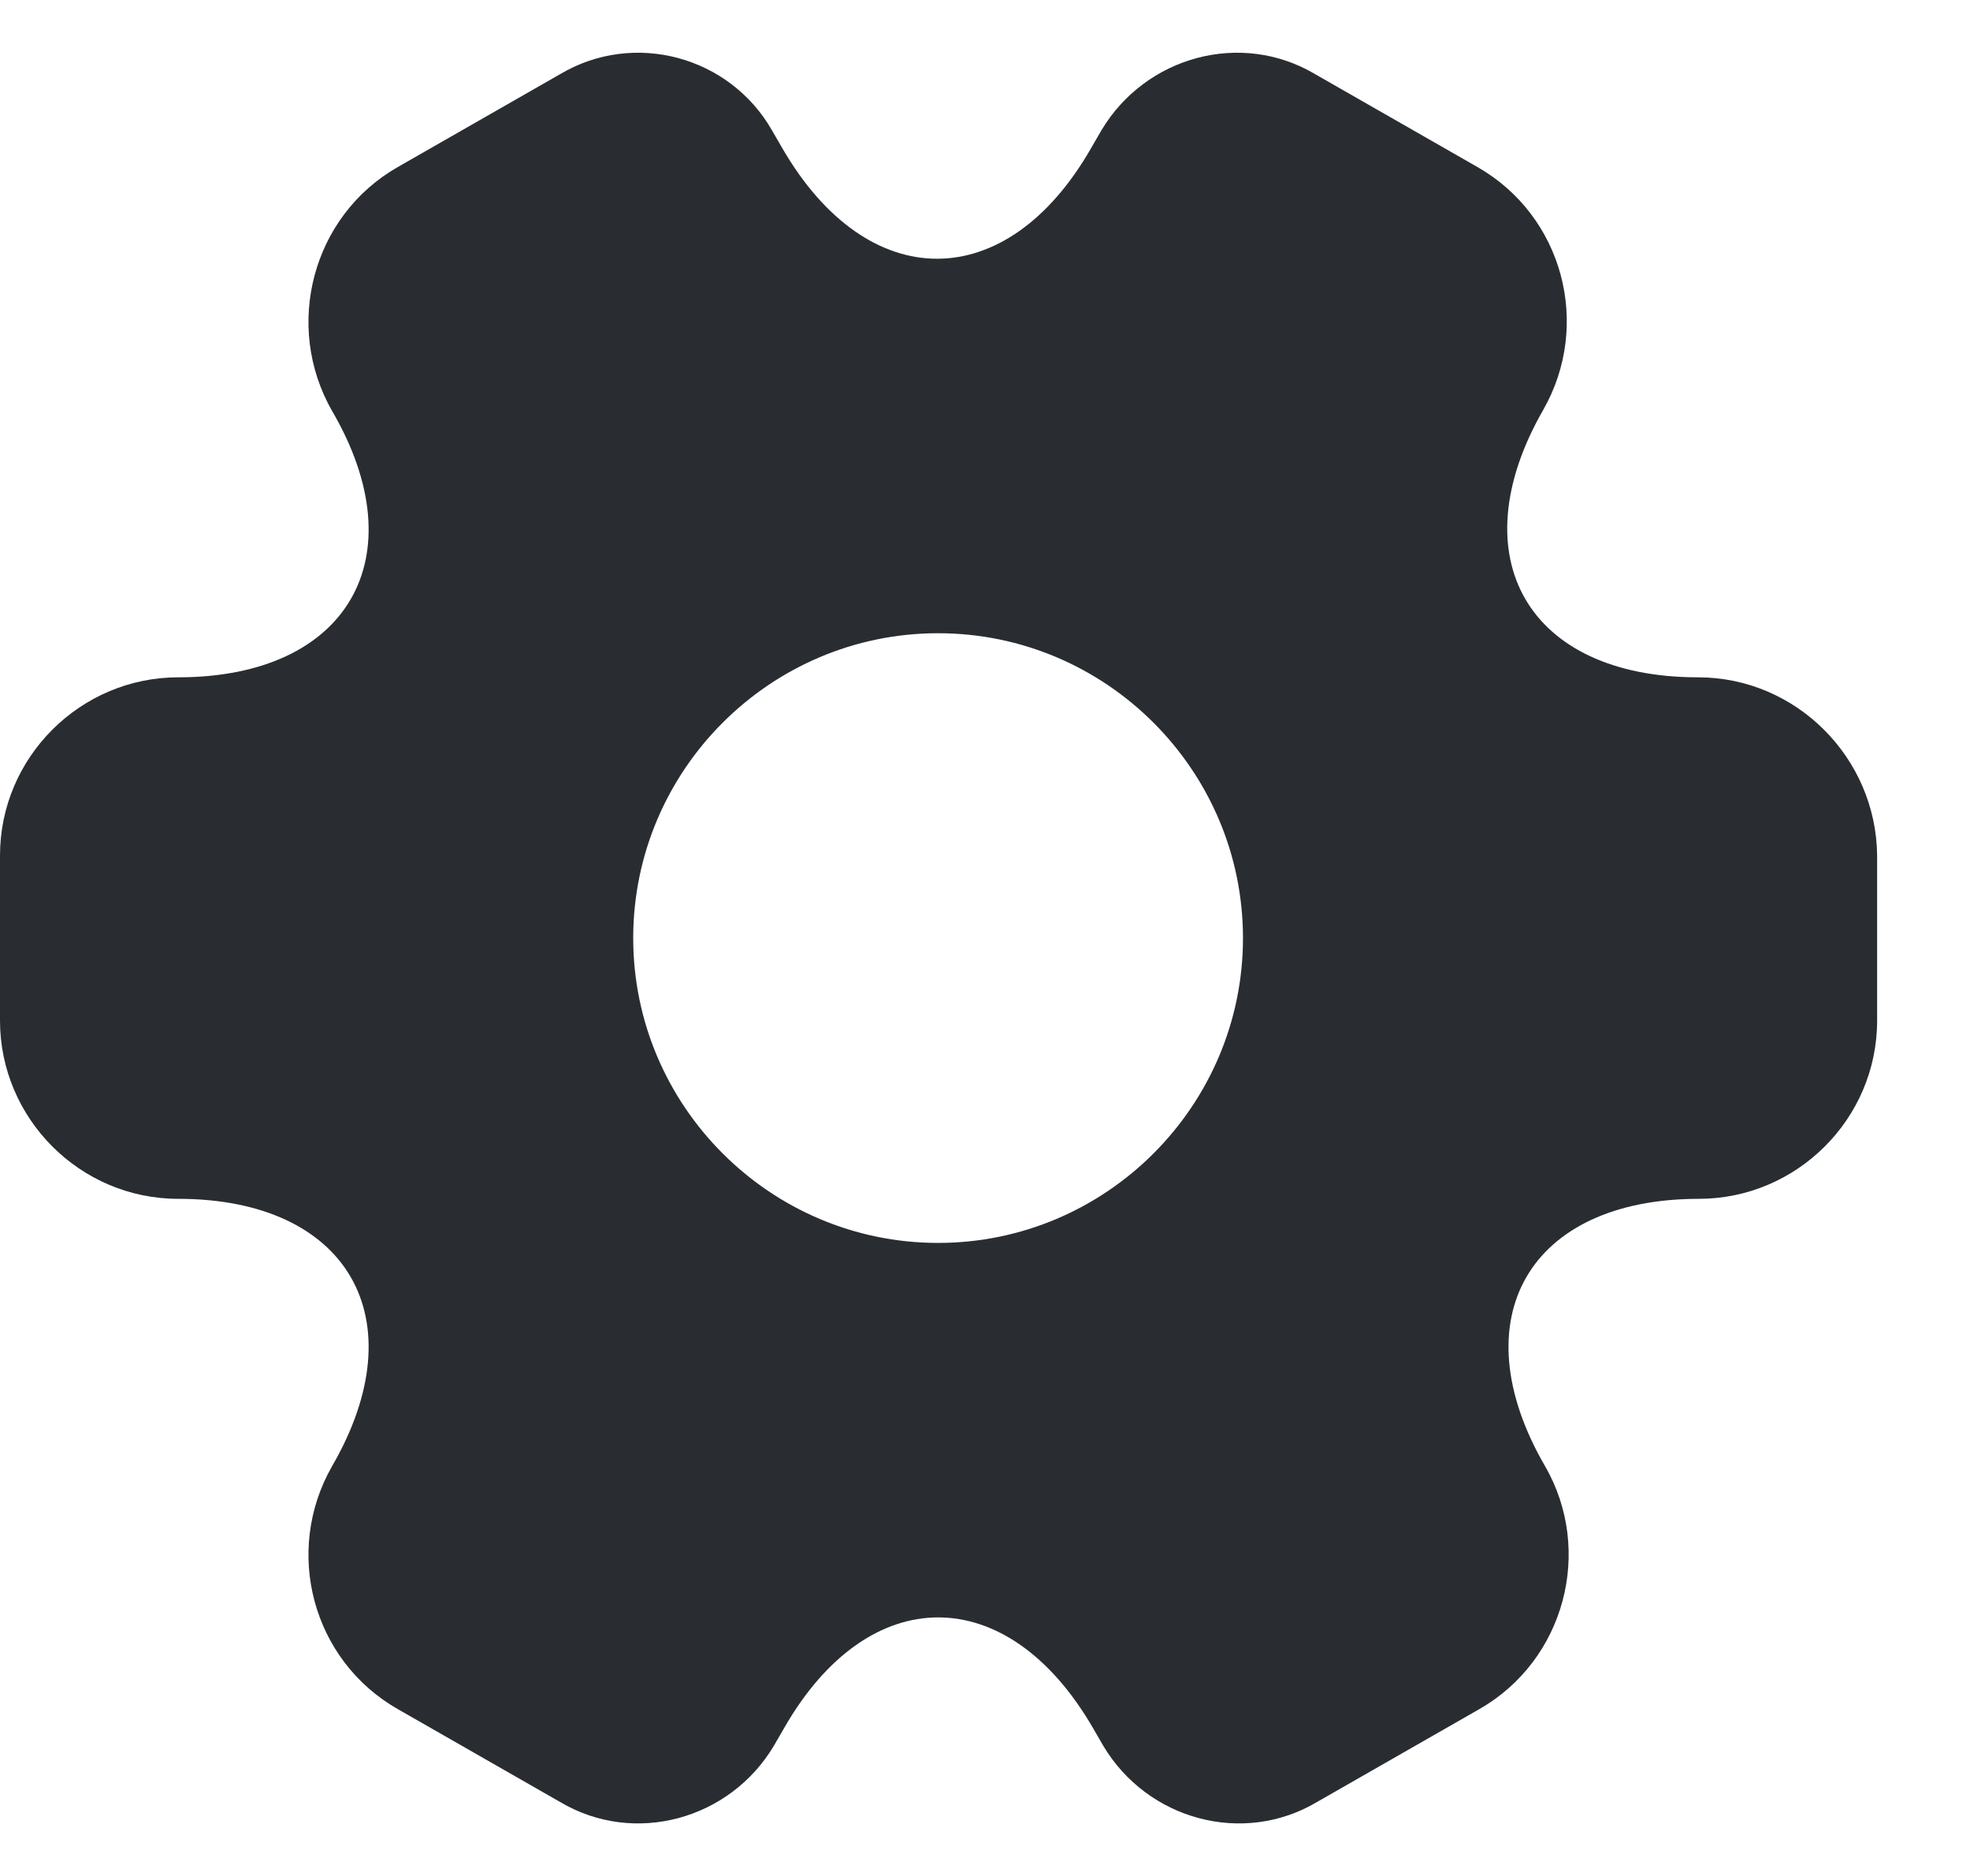 <?xml version="1.0" encoding="UTF-8"?>
<svg width="21px" height="20px" viewBox="0 0 21 20" version="1.1" xmlns="http://www.w3.org/2000/svg" xmlns:xlink="http://www.w3.org/1999/xlink">
    <!-- Generator: Sketch 58 (84663) - https://sketch.com -->
    <title>vuesax/bold/setting-2</title>
    <desc>Created with Sketch.</desc>
    <g id="Bold" stroke="none" stroke-width="1" fill="none" fill-rule="evenodd">
        <g id="Settings" transform="translate(-302, -192)">
            <g id="vuesax/bold/setting-2" transform="translate(300, 190)">
                <g id="setting-2">
                    <g>
                        <path d="M18.45,6.371 C18.97,5.461 18.66,4.301 17.75,3.781 L16.02,2.791 C15.23,2.321 14.21,2.601 13.74,3.391 L13.63,3.581 C12.73,5.151 11.25,5.151 10.34,3.581 L10.23,3.391 C9.78,2.601 8.76,2.321 7.97,2.791 L6.24,3.781 C5.33,4.301 5.02,5.471 5.54,6.381 C6.45,7.941 5.71,9.221 3.9,9.221 C2.86,9.221 2,10.071 2,11.121 L2,12.881 C2,13.921 2.85,14.781 3.9,14.781 C5.71,14.781 6.45,16.061 5.54,17.631 C5.02,18.541 5.33,19.701 6.24,20.221 L7.97,21.211 C8.76,21.681 9.78,21.401 10.25,20.611 L10.36,20.421 C11.26,18.851 12.74,18.851 13.65,20.421 L13.76,20.611 C14.23,21.401 15.25,21.681 16.04,21.211 L17.77,20.221 C18.68,19.701 18.99,18.531 18.47,17.631 C17.56,16.061 18.3,14.781 20.11,14.781 C21.15,14.781 22.01,13.931 22.01,12.881 L22.01,11.121 C22,10.081 21.15,9.221 20.1,9.221 C18.29,9.221 17.55,7.941 18.45,6.371 Z M8.75,12.001 C8.75,10.211 10.21,8.751 12,8.751 C13.79,8.751 15.25,10.211 15.25,12.001 C15.25,13.791 13.79,15.251 12,15.251 C10.21,15.251 8.75,13.791 8.75,12.001 Z" id="Vector" fill="#292D32"></path>
                        <path d="M24,0 L24,24 L0,24 L0,0 L24,0 Z" id="Vector" opacity="0" transform="translate(12, 12) rotate(-180) translate(-12, -12) "></path>
                    </g>
                </g>
            </g>
        </g>
    </g>
</svg>